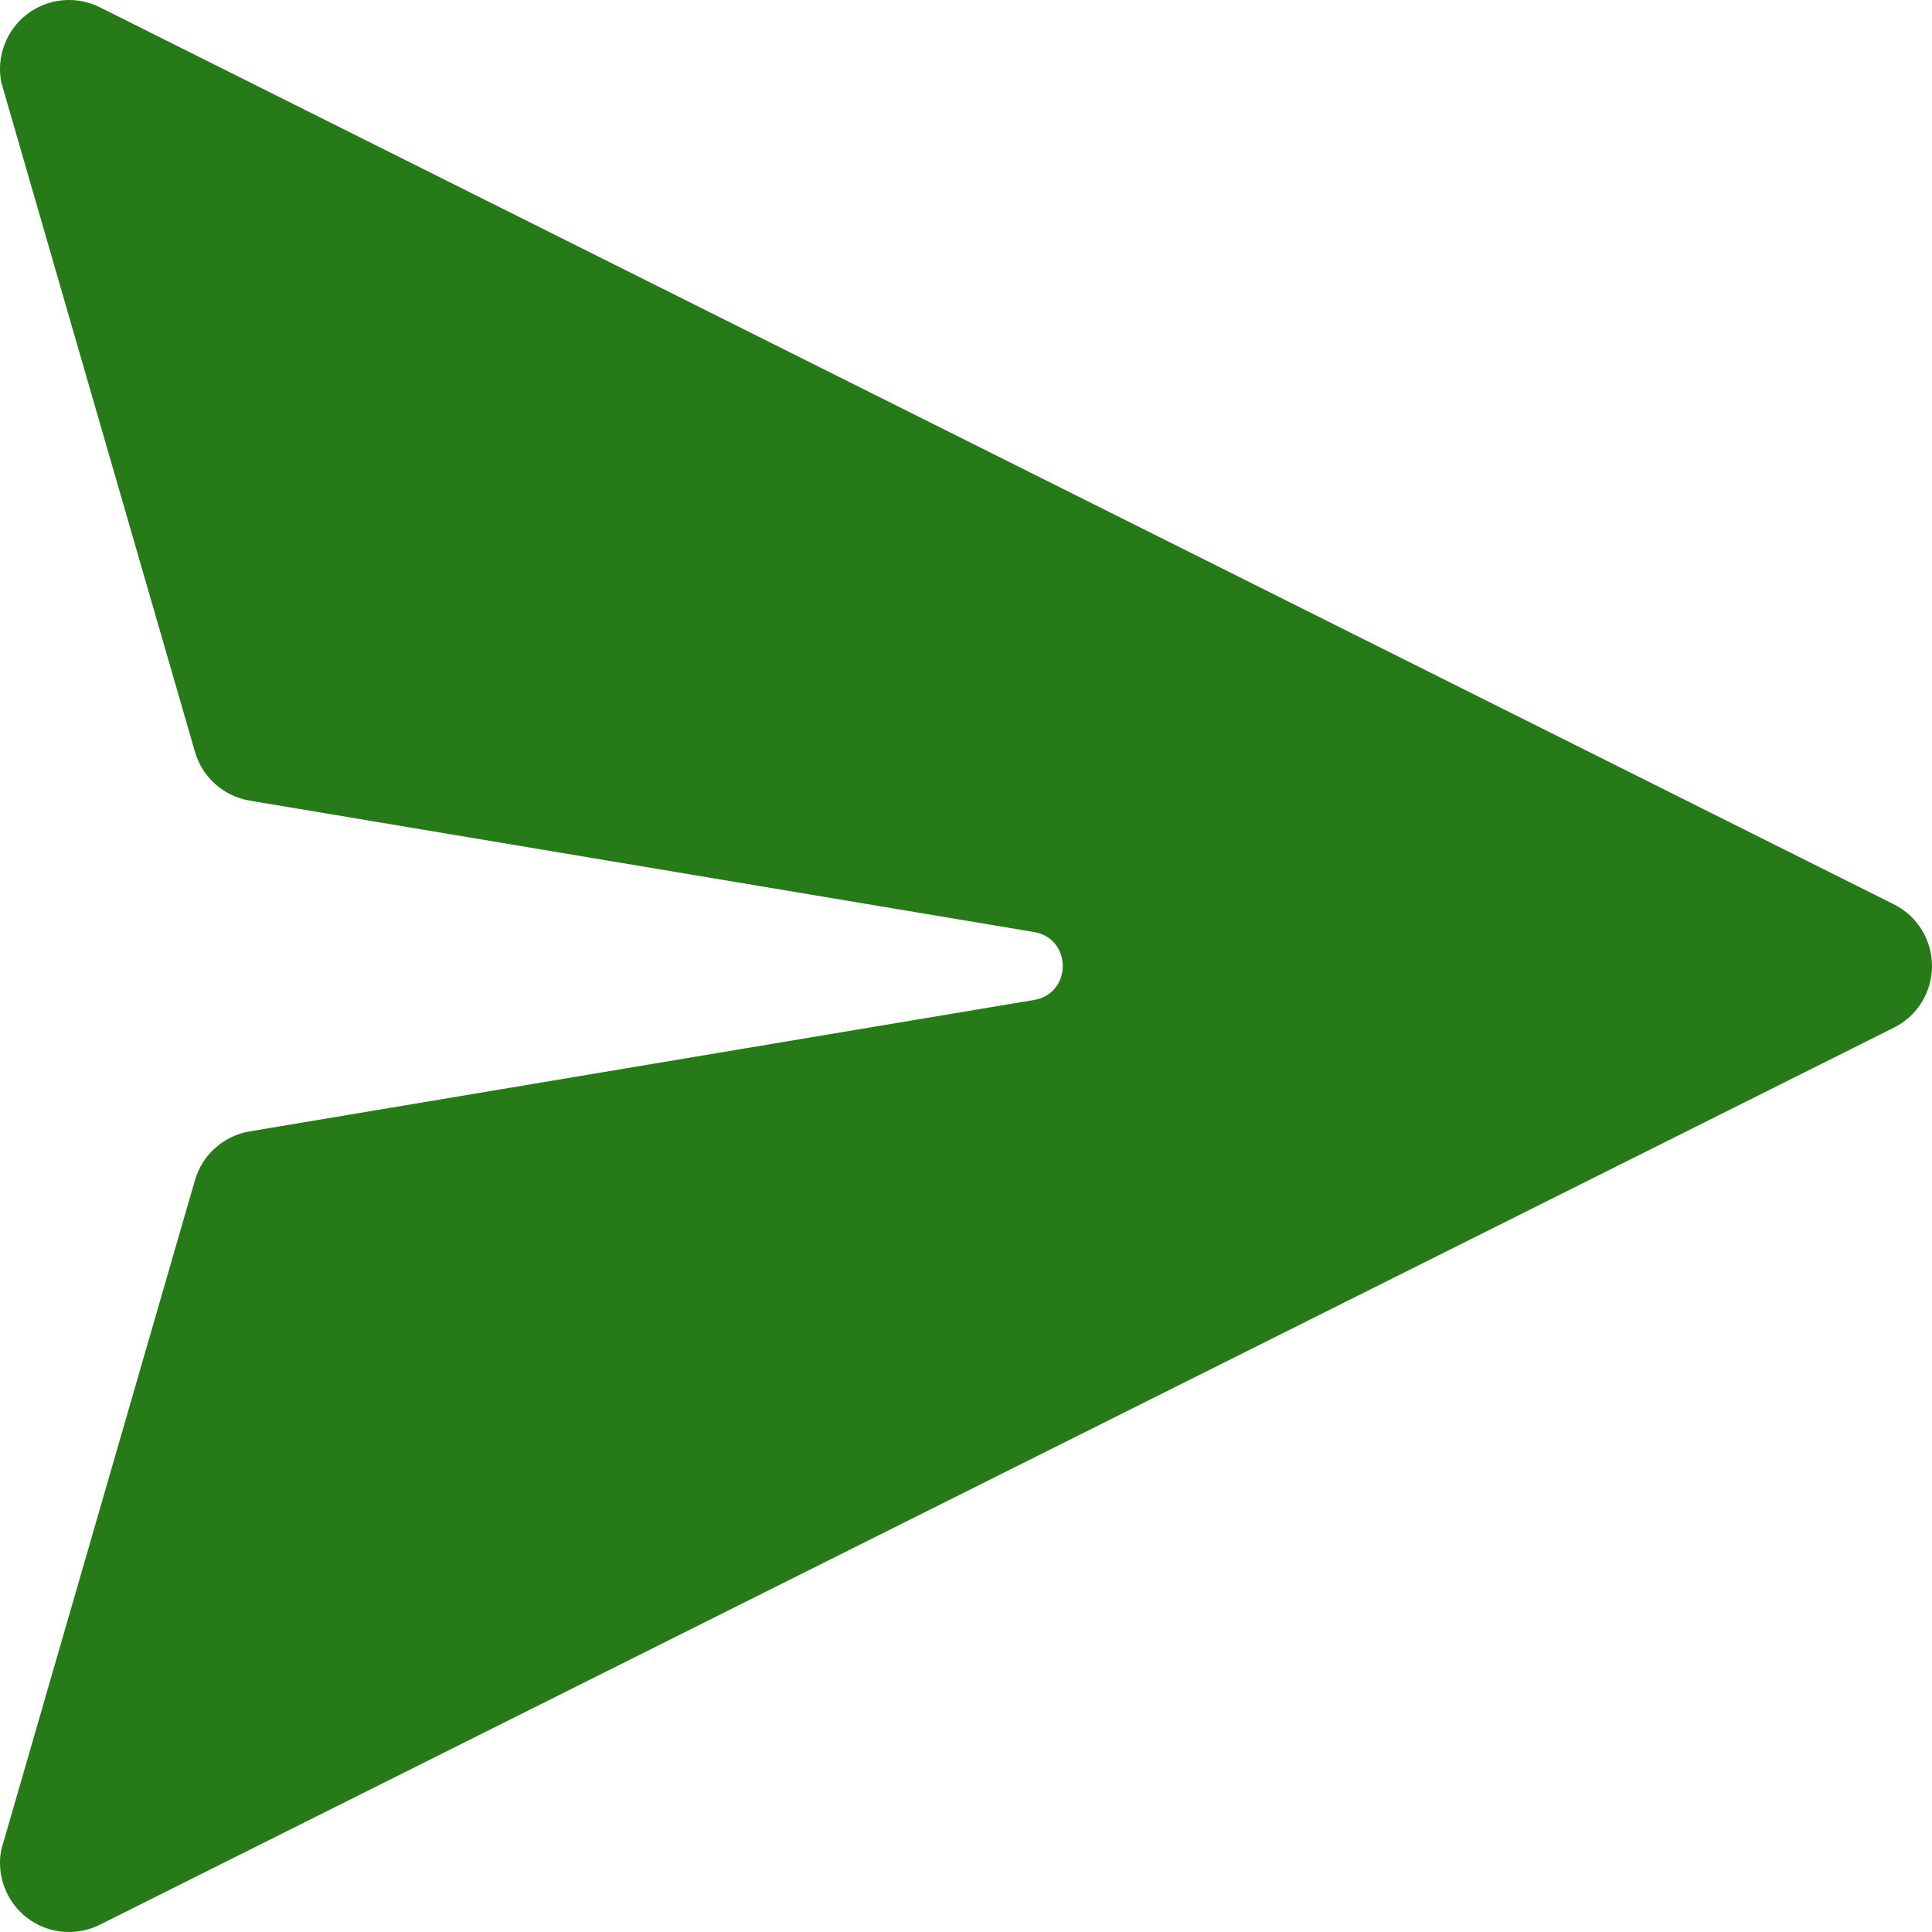 <svg width="22" height="22" viewBox="0 0 22 22" fill="none" xmlns="http://www.w3.org/2000/svg">
<path d="M1.137 0.083C1.006 0.017 0.858 -0.01 0.712 0.003C0.565 0.017 0.426 0.072 0.309 0.161C0.192 0.25 0.103 0.371 0.051 0.508C-0.001 0.646 -0.014 0.795 0.015 0.939L2.22 8.561C2.261 8.703 2.341 8.831 2.452 8.929C2.562 9.027 2.698 9.093 2.844 9.117L11.786 10.615C12.207 10.698 12.207 11.302 11.786 11.385L2.844 12.883C2.698 12.907 2.562 12.973 2.452 13.071C2.341 13.169 2.261 13.297 2.22 13.439L0.015 21.061C-0.014 21.205 -0.001 21.354 0.051 21.492C0.103 21.629 0.192 21.75 0.309 21.839C0.426 21.928 0.565 21.983 0.712 21.997C0.858 22.01 1.006 21.983 1.137 21.917L21.566 11.702C21.697 11.637 21.806 11.537 21.883 11.413C21.959 11.289 22 11.146 22 11C22 10.854 21.959 10.711 21.883 10.587C21.806 10.463 21.697 10.363 21.566 10.298L1.137 0.083Z" fill="#267B18"/>
</svg>
